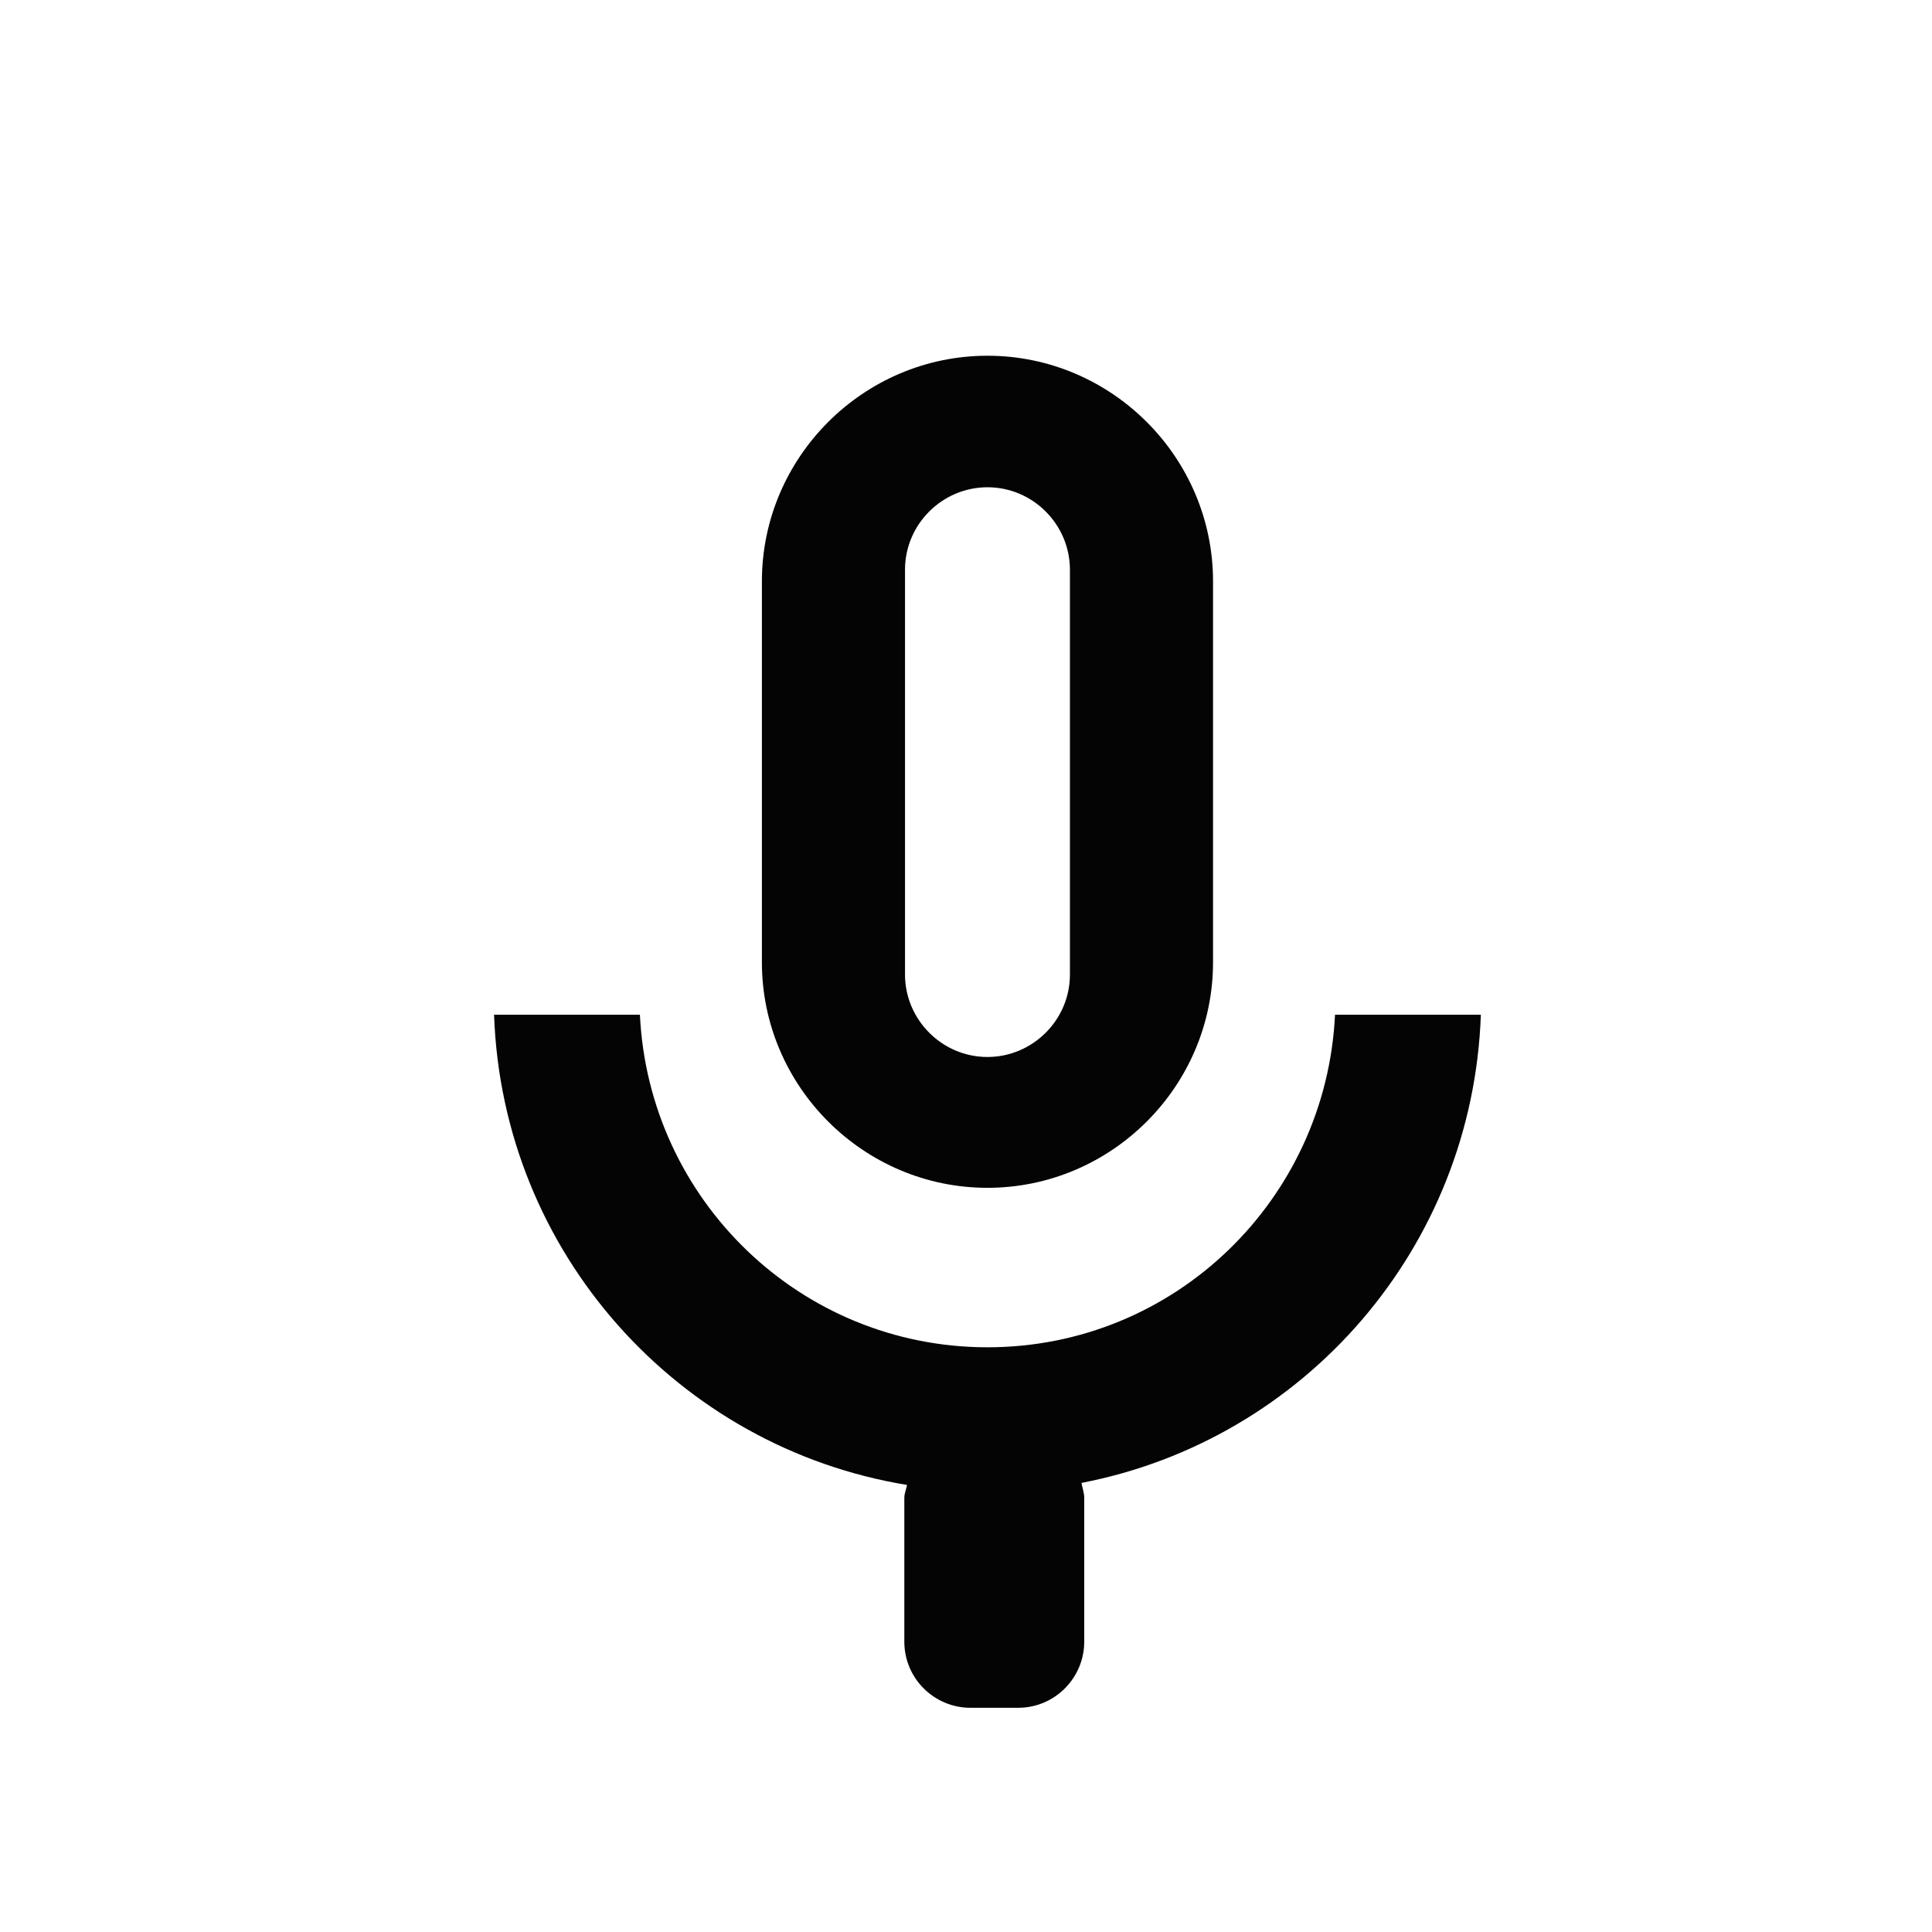<?xml version="1.0" encoding="utf-8"?>
<!-- Generator: Adobe Illustrator 19.1.0, SVG Export Plug-In . SVG Version: 6.00 Build 0)  -->
<svg version="1.1" id="Layer_1" xmlns="http://www.w3.org/2000/svg" xmlns:xlink="http://www.w3.org/1999/xlink" x="0px" y="0px"
	 viewBox="0 0 283.5 283.5" style="enable-background:new 0 0 283.5 283.5;" xml:space="preserve">
<style type="text/css">
	.Half_x0020_Highlight_x0020_Blue{fill:url(#SVGID_1_);stroke:#FFFFFF;stroke-width:0.25;stroke-miterlimit:1;}
	.st0{fill:none;stroke:#000000;stroke-miterlimit:10;}
	.st1{fill:#060606;}
	.st2{fill:#010101;}
	.st3{opacity:0.3;fill:#060606;}
	.st4{fill:url(#SVGID_2_);}
	.st5{fill:#FFFFFF;}
	.st6{fill:url(#SVGID_3_);}
	.st7{fill:url(#SVGID_4_);}
	.st8{fill:url(#SVGID_5_);}
	.st9{fill:url(#SVGID_6_);}
	.st10{fill:#040404;}
	.st11{fill:#30B454;}
	.st12{opacity:0.5;}
	.st13{fill:none;}
</style>
<linearGradient id="SVGID_1_" gradientUnits="userSpaceOnUse" x1="0" y1="-1927" x2="4.489659e-11" y2="-1928">
	<stop  offset="0" style="stop-color:#2D409A"/>
	<stop  offset="0.618" style="stop-color:#2A3282"/>
	<stop  offset="0.629" style="stop-color:#2A3592"/>
	<stop  offset="0.983" style="stop-color:#0063A0"/>
</linearGradient>
<g id="RSS_-_Grey">
	<g id="Reload_-_Orange">
		<g id="Hand">
		</g>
	</g>
</g>
<g id="Info">
	<g id="Delete">
	</g>
	<g id="Check">
		<g id="Help">
			<g id="Add_Favorite">
				<g id="Favorite">
					<g id="Photo">
						<g id="Zoom_In">
						</g>
					</g>
				</g>
			</g>
		</g>
	</g>
</g>
<g>
	<path class="st10" d="M144.9,52.2c-18.2,0-33.1,14.9-33.1,33.1v55.9c0,18.2,14.9,33.1,33.1,33.1c18.2,0,33.1-14.9,33.1-33.1V85.3
		C178,67.1,163.1,52.2,144.9,52.2z M157,143c0,6.7-5.5,12.1-12.1,12.1c-6.7,0-12.1-5.5-12.1-12.1V83.6c0-6.7,5.5-12.1,12.1-12.1
		c6.7,0,12.1,5.5,12.1,12.1V143z"/>
	<path class="st10" d="M217.3,148.9h-21.4c-1.3,27.1-23.5,48.8-51,48.8c-27.4,0-49.7-21.6-51-48.8H72.5c1.2,34.9,27,63.5,60.6,69
		c-0.1,0.6-0.4,1.2-0.4,1.9v21.1c0,5.4,4.4,9.7,9.7,9.7h7c5.4,0,9.7-4.4,9.7-9.7v-21.1c0-0.8-0.3-1.5-0.4-2.2
		C191.4,211.3,216.1,183.1,217.3,148.9z"/>
</g>
</svg>
